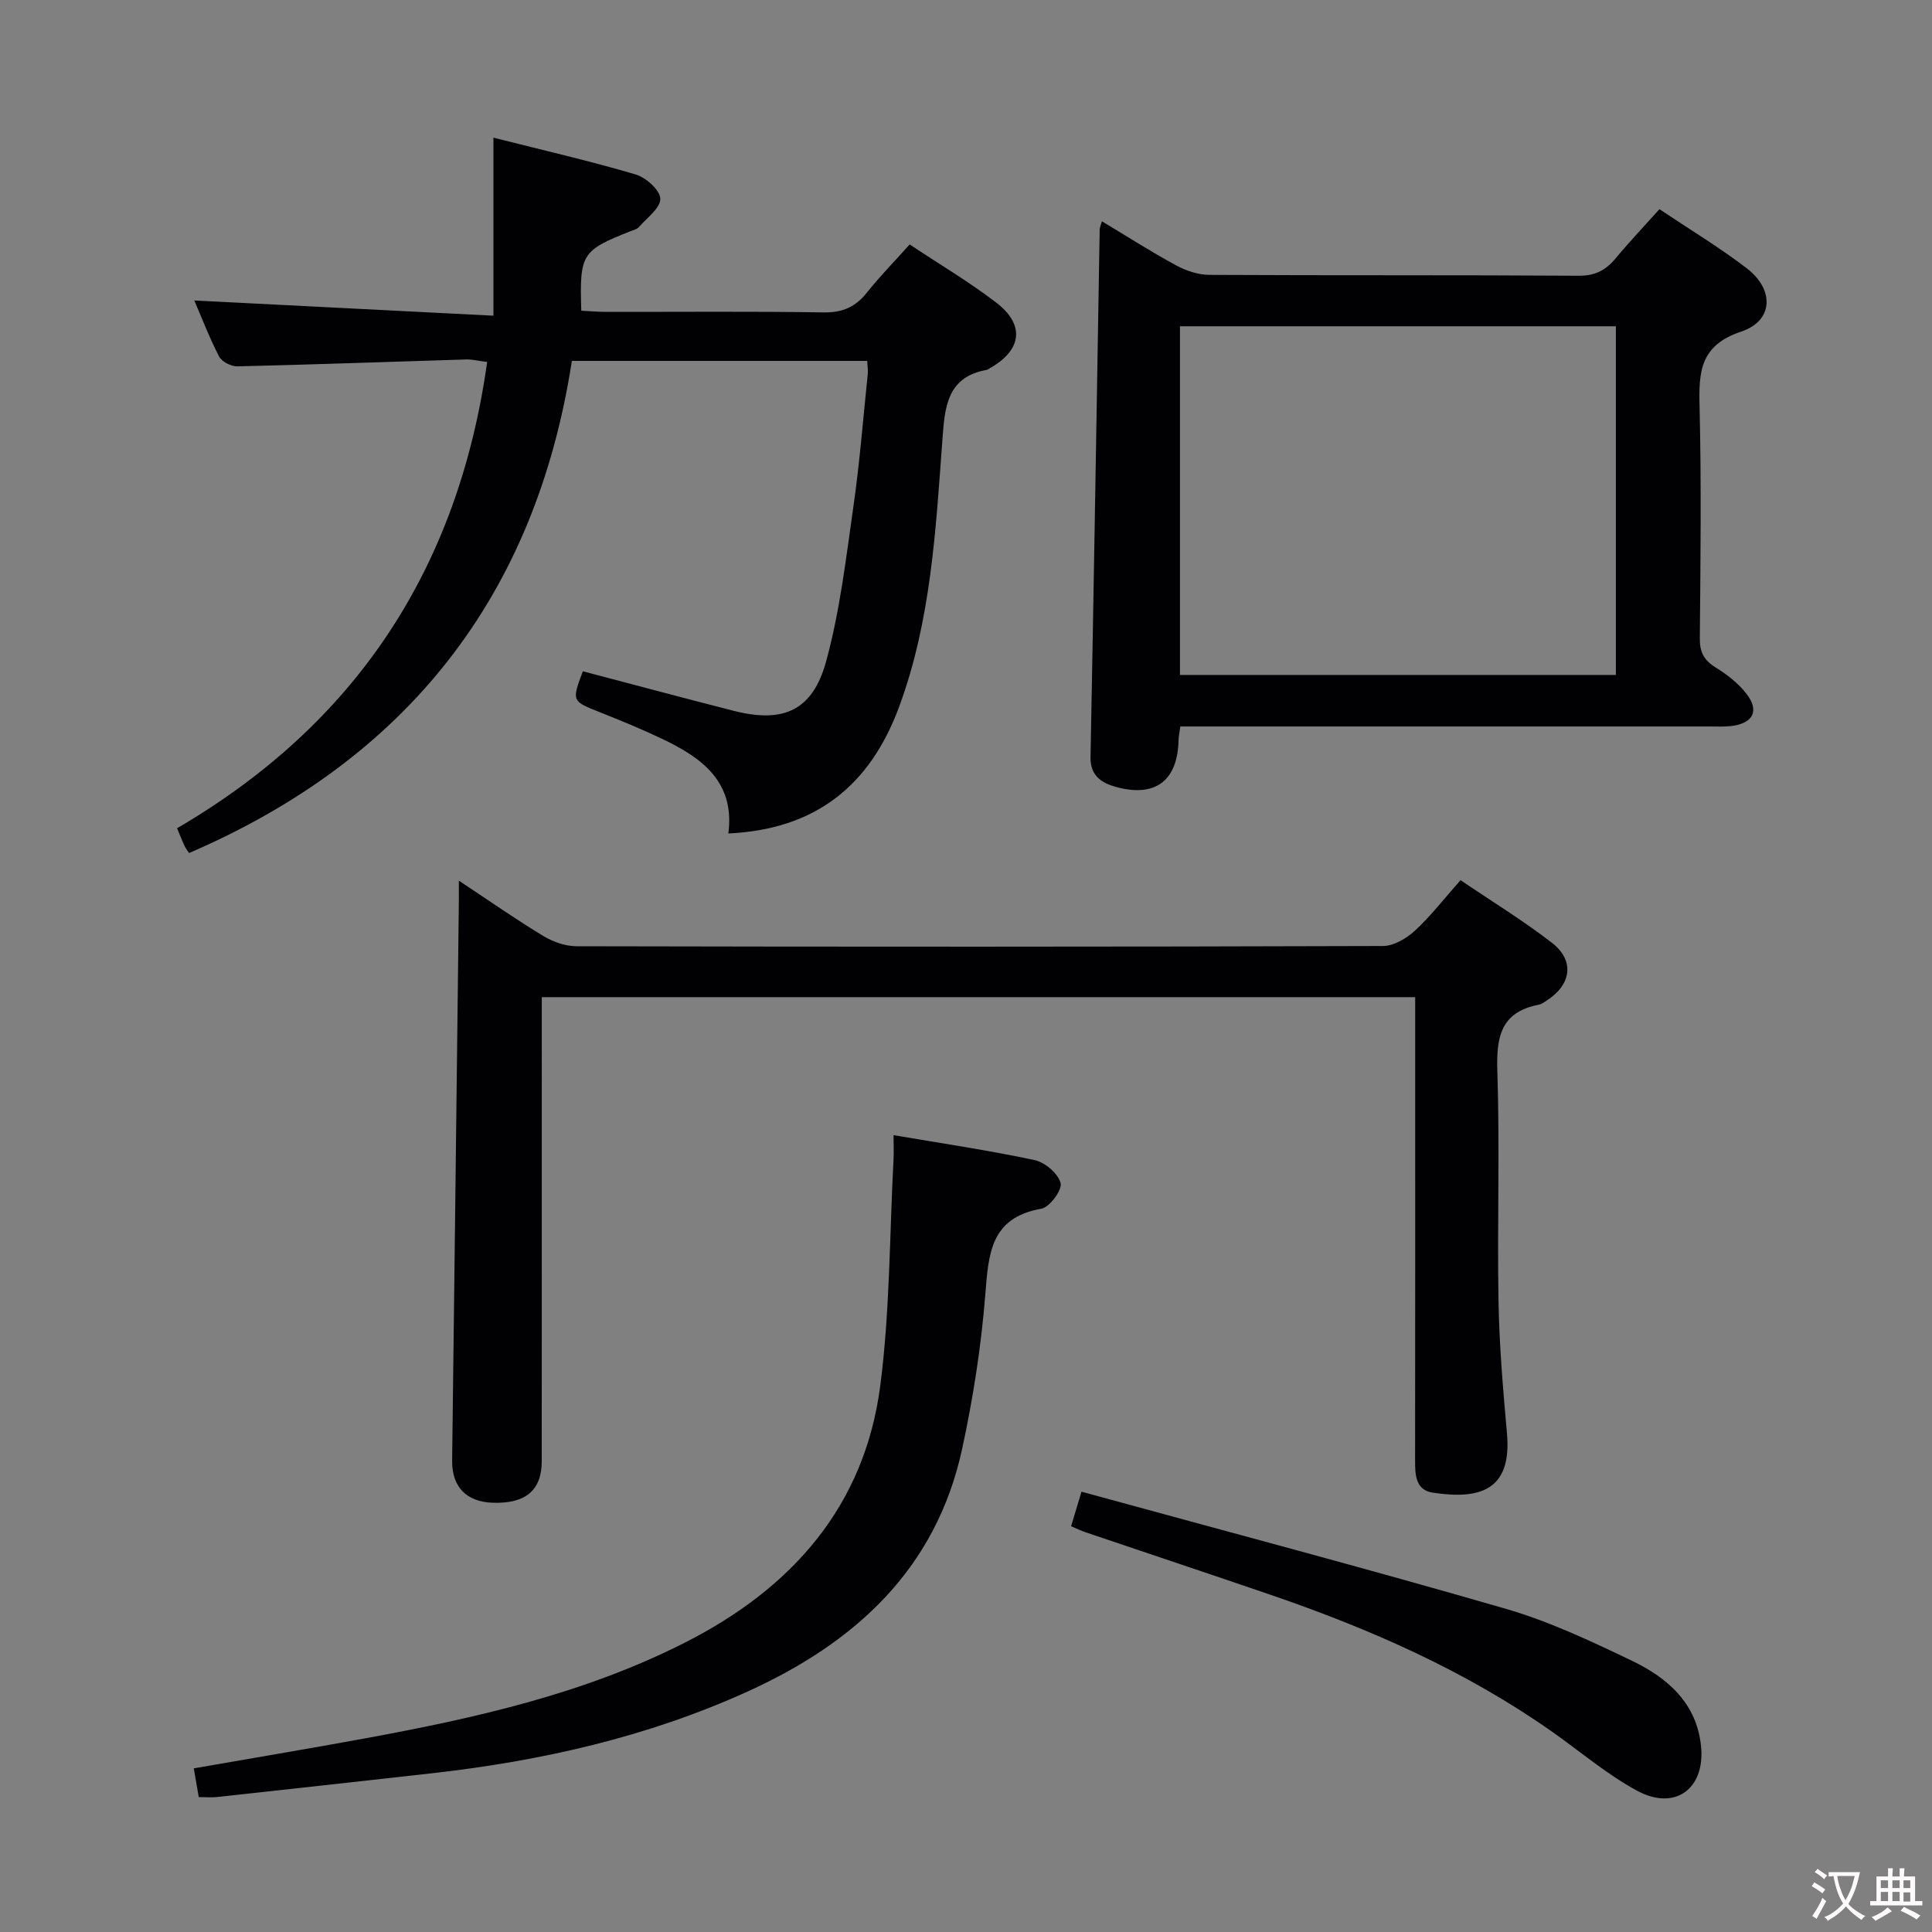 <svg enable-background="new 0 0 400 400" viewBox="0 0 400 400" xmlns="http://www.w3.org/2000/svg"><rect x="0" y="0" width="400" height="400" fill="#808080" stroke="none"/><g fill="#010103"><path d="m150.8 172.56c1.39-10.7-5.49-15.68-13.71-19.59-4.2-2-8.52-3.77-12.84-5.49-5.88-2.33-5.9-2.27-3.58-8.5 10.39 2.73 20.78 5.52 31.2 8.18 10.29 2.62 16.36.03 19.18-10.26 2.87-10.49 4.12-21.44 5.67-32.25 1.29-9.03 2-18.15 2.94-27.24.08-.79-.06-1.61-.12-2.69-20.42 0-40.67 0-61.14 0-7.53 48.75-34.2 82.47-79.25 101.89-.2-.31-.63-.83-.91-1.42-.5-1.04-.91-2.12-1.58-3.71 36.97-21.58 58.21-53.68 64.2-96.54-1.85-.23-3.1-.55-4.33-.52-15.79.48-31.57 1.06-47.36 1.43-1.28.03-3.23-.94-3.79-2.01-2.05-3.96-3.65-8.15-5.15-11.63 20.21 1.03 40.49 2.06 61.93 3.15 0-12.76 0-24.31 0-36.86 10.68 2.7 20.15 4.87 29.44 7.62 2.14.63 5.05 3.23 5.11 5.01.07 1.91-2.76 3.96-4.42 5.87-.4.46-1.15.63-1.77.87-10.11 4.02-10.54 4.68-10.17 16.46 1.7.08 3.44.24 5.19.24 15 .02 30-.13 44.99.11 3.91.06 6.58-1.12 8.95-4.1 2.68-3.37 5.71-6.45 8.86-9.97 6.13 4.08 12.28 7.73 17.92 12.04 6.07 4.64 5.29 9.94-1.48 13.67-.15.08-.28.22-.43.25-8.33 1.44-8.74 7.77-9.23 14.4-1.38 18.7-2.36 37.46-8.96 55.35-6.04 16.34-17.31 25.4-35.36 26.24z"/><path d="m95 182.33c6.4 4.24 11.82 8.03 17.47 11.45 2 1.21 4.56 2.12 6.87 2.13 55.67.12 111.33.13 167-.05 2.23-.01 4.86-1.57 6.6-3.17 3.27-3.02 6.03-6.6 9.45-10.46 6.47 4.39 12.97 8.36 18.95 12.99 4.7 3.65 4 8.61-1.02 11.87-.56.36-1.14.81-1.76.93-7.96 1.54-8.78 6.83-8.55 13.9.52 15.82-.04 31.66.24 47.49.16 9.13.94 18.26 1.75 27.36 1.07 11.99-5.85 13.72-15.4 12.26-3.56-.55-3.63-3.77-3.62-6.73.03-25.83.02-51.67.02-77.5 0-5.99 0-11.98 0-18.35-60.15 0-120.05 0-180.83 0v5.59c0 30.17.01 60.33-.01 90.5 0 5.99-3.33 8.79-10.06 8.59-5.58-.17-8.55-3.31-8.49-8.74.48-38.31.93-76.61 1.38-114.92.02-1.33.01-2.65.01-5.14z"/><path d="m343.57 43.31c6.29 4.21 12.42 7.91 18.07 12.23 5.76 4.41 5.55 10.88-1.14 13.11-8.56 2.86-8.8 8.33-8.62 15.54.38 15.98.19 31.99.05 47.98-.03 2.85.86 4.53 3.27 6.02 2.35 1.45 4.67 3.25 6.36 5.41 2.78 3.56 1.41 6.19-3.15 6.72-1.48.17-2.99.09-4.49.09-34.49 0-68.97 0-103.46 0-1.97 0-3.95 0-6.09 0-.16 1.24-.34 2.02-.36 2.81-.19 8.38-4.75 11.94-12.91 9.72-2.9-.79-5.39-2.24-5.32-6.17.7-36.44 1.28-72.89 1.9-109.33.01-.32.18-.64.46-1.62 5.18 3.11 10.15 6.29 15.32 9.1 2.07 1.12 4.6 1.98 6.92 1.99 25.49.14 50.98.01 76.47.18 3.4.02 5.59-1.13 7.63-3.58 2.85-3.43 5.92-6.66 9.09-10.2zm-9.02 24.24c-30.49 0-60.38 0-90.25 0v72.19h90.25c0-24.15 0-48.03 0-72.19z"/><path d="m41.15 372.07c-.37-2.13-.65-3.77-1.03-5.95 11.89-2.08 23.78-4.06 35.63-6.24 22.72-4.18 45.21-9.22 66.01-19.77 22.09-11.2 37.25-28.13 40.5-53.28 1.99-15.41 1.91-31.1 2.73-46.66.09-1.63.01-3.27.01-5.15 10.03 1.71 19.7 3.14 29.23 5.17 2.14.46 4.85 2.79 5.36 4.76.36 1.41-2.28 5-3.99 5.3-10.61 1.86-10.93 9.4-11.61 17.85-.85 10.69-2.52 21.39-4.79 31.88-5.41 24.9-22.12 40.12-44.46 50.25-20.78 9.43-42.71 14.36-65.26 16.9-14.84 1.67-29.68 3.3-44.53 4.92-1.12.13-2.28.02-3.8.02z"/><path d="m223.91 308.84c29.74 8.15 58.87 15.85 87.79 24.23 9.02 2.61 17.68 6.7 26.19 10.78 7.38 3.54 13.44 8.81 14.3 17.77.84 8.8-5.46 13.37-13.29 9.11-6.22-3.38-11.73-8.09-17.56-12.2-17.95-12.64-37.82-21.34-58.47-28.41-12.71-4.35-25.45-8.59-38.17-12.9-.89-.3-1.75-.73-2.94-1.23.62-2.07 1.17-3.91 2.15-7.15z"/></g><path d="m377.9 391.2c-.2.3-.4.5-.6.8-.7-.6-1.4-1-2.2-1.5.2-.3.4-.5.5-.8.6.4 1.4.8 2.3 1.5zm-1.8 6.1c-.2-.2-.5-.4-.9-.6.4-.6.8-1.2 1.2-1.9s.7-1.3.9-1.9c.3.3.5.5.8.7-.7 1.3-1.4 2.6-2 3.7zm2.2-9c-.3.3-.5.5-.6.8-.6-.6-1.3-1.1-2-1.5.3-.3.5-.5.6-.7.6.5 1.3.9 2 1.4zm.3.2v-.9h2 4.5c-.3 1.3-.6 2.5-1 3.6s-.9 2.1-1.4 3c.4.5 1 1 1.6 1.4s1.2.8 1.9 1.1c-.3.2-.5.4-.8.8-.4-.3-1-.7-1.6-1.2s-1.2-1.1-1.6-1.6c-.5.6-1.1 1.1-1.7 1.6s-1.4.9-2.1 1.4c-.1-.3-.3-.5-.7-.8.6-.2 1.2-.5 1.9-1s1.4-1.1 2-1.8c-.5-.8-.9-1.6-1.2-2.5s-.6-2-.8-3.2c-.4.1-.7.1-1 .1zm2.5 2.7c.3 1 .7 1.7 1 2.2.3-.5.6-1.1 1-2s.6-1.9.9-3h-3.2-.4c.1.9.3 1.8.7 2.8z" fill="#fcfafa"/><path d="m396.5 388.5v1.5 3.6h1.5v.9c-.4 0-1 0-1.7 0h-7.9c-.5 0-.9 0-1.2 0v-.9h1.3v-3.5c0-.7 0-1.2 0-1.6h2.4c0-.8 0-1.4 0-1.7h1c0 .3-.1.8-.1 1.7h1.5c0-.8 0-1.4 0-1.7h1c0 .3-.1.9-.1 1.7zm-8.2 9.2c-.2-.3-.5-.5-.8-.8.8-.3 1.4-.6 1.9-.9s1-.7 1.4-1.1c.3.3.6.5.9.8-1.6 1-2.8 1.6-3.4 2zm2.6-6.8v-1.6h-1.5v1.6zm0 2.7v-1.9h-1.5v1.9zm2.4-2.7v-1.6h-1.5v1.6zm0 2.7v-1.9h-1.5v1.9zm.2 2 .7-.8c.4.2.9.5 1.6.8s1.3.7 1.8 1c-.3.3-.5.5-.8.8-.4-.3-1.5-1-3.3-1.8zm2-4.7v-1.6h-1.4v1.6zm0 2.8v-1.9h-1.4v1.9z" fill="#fcfafa"/></svg>